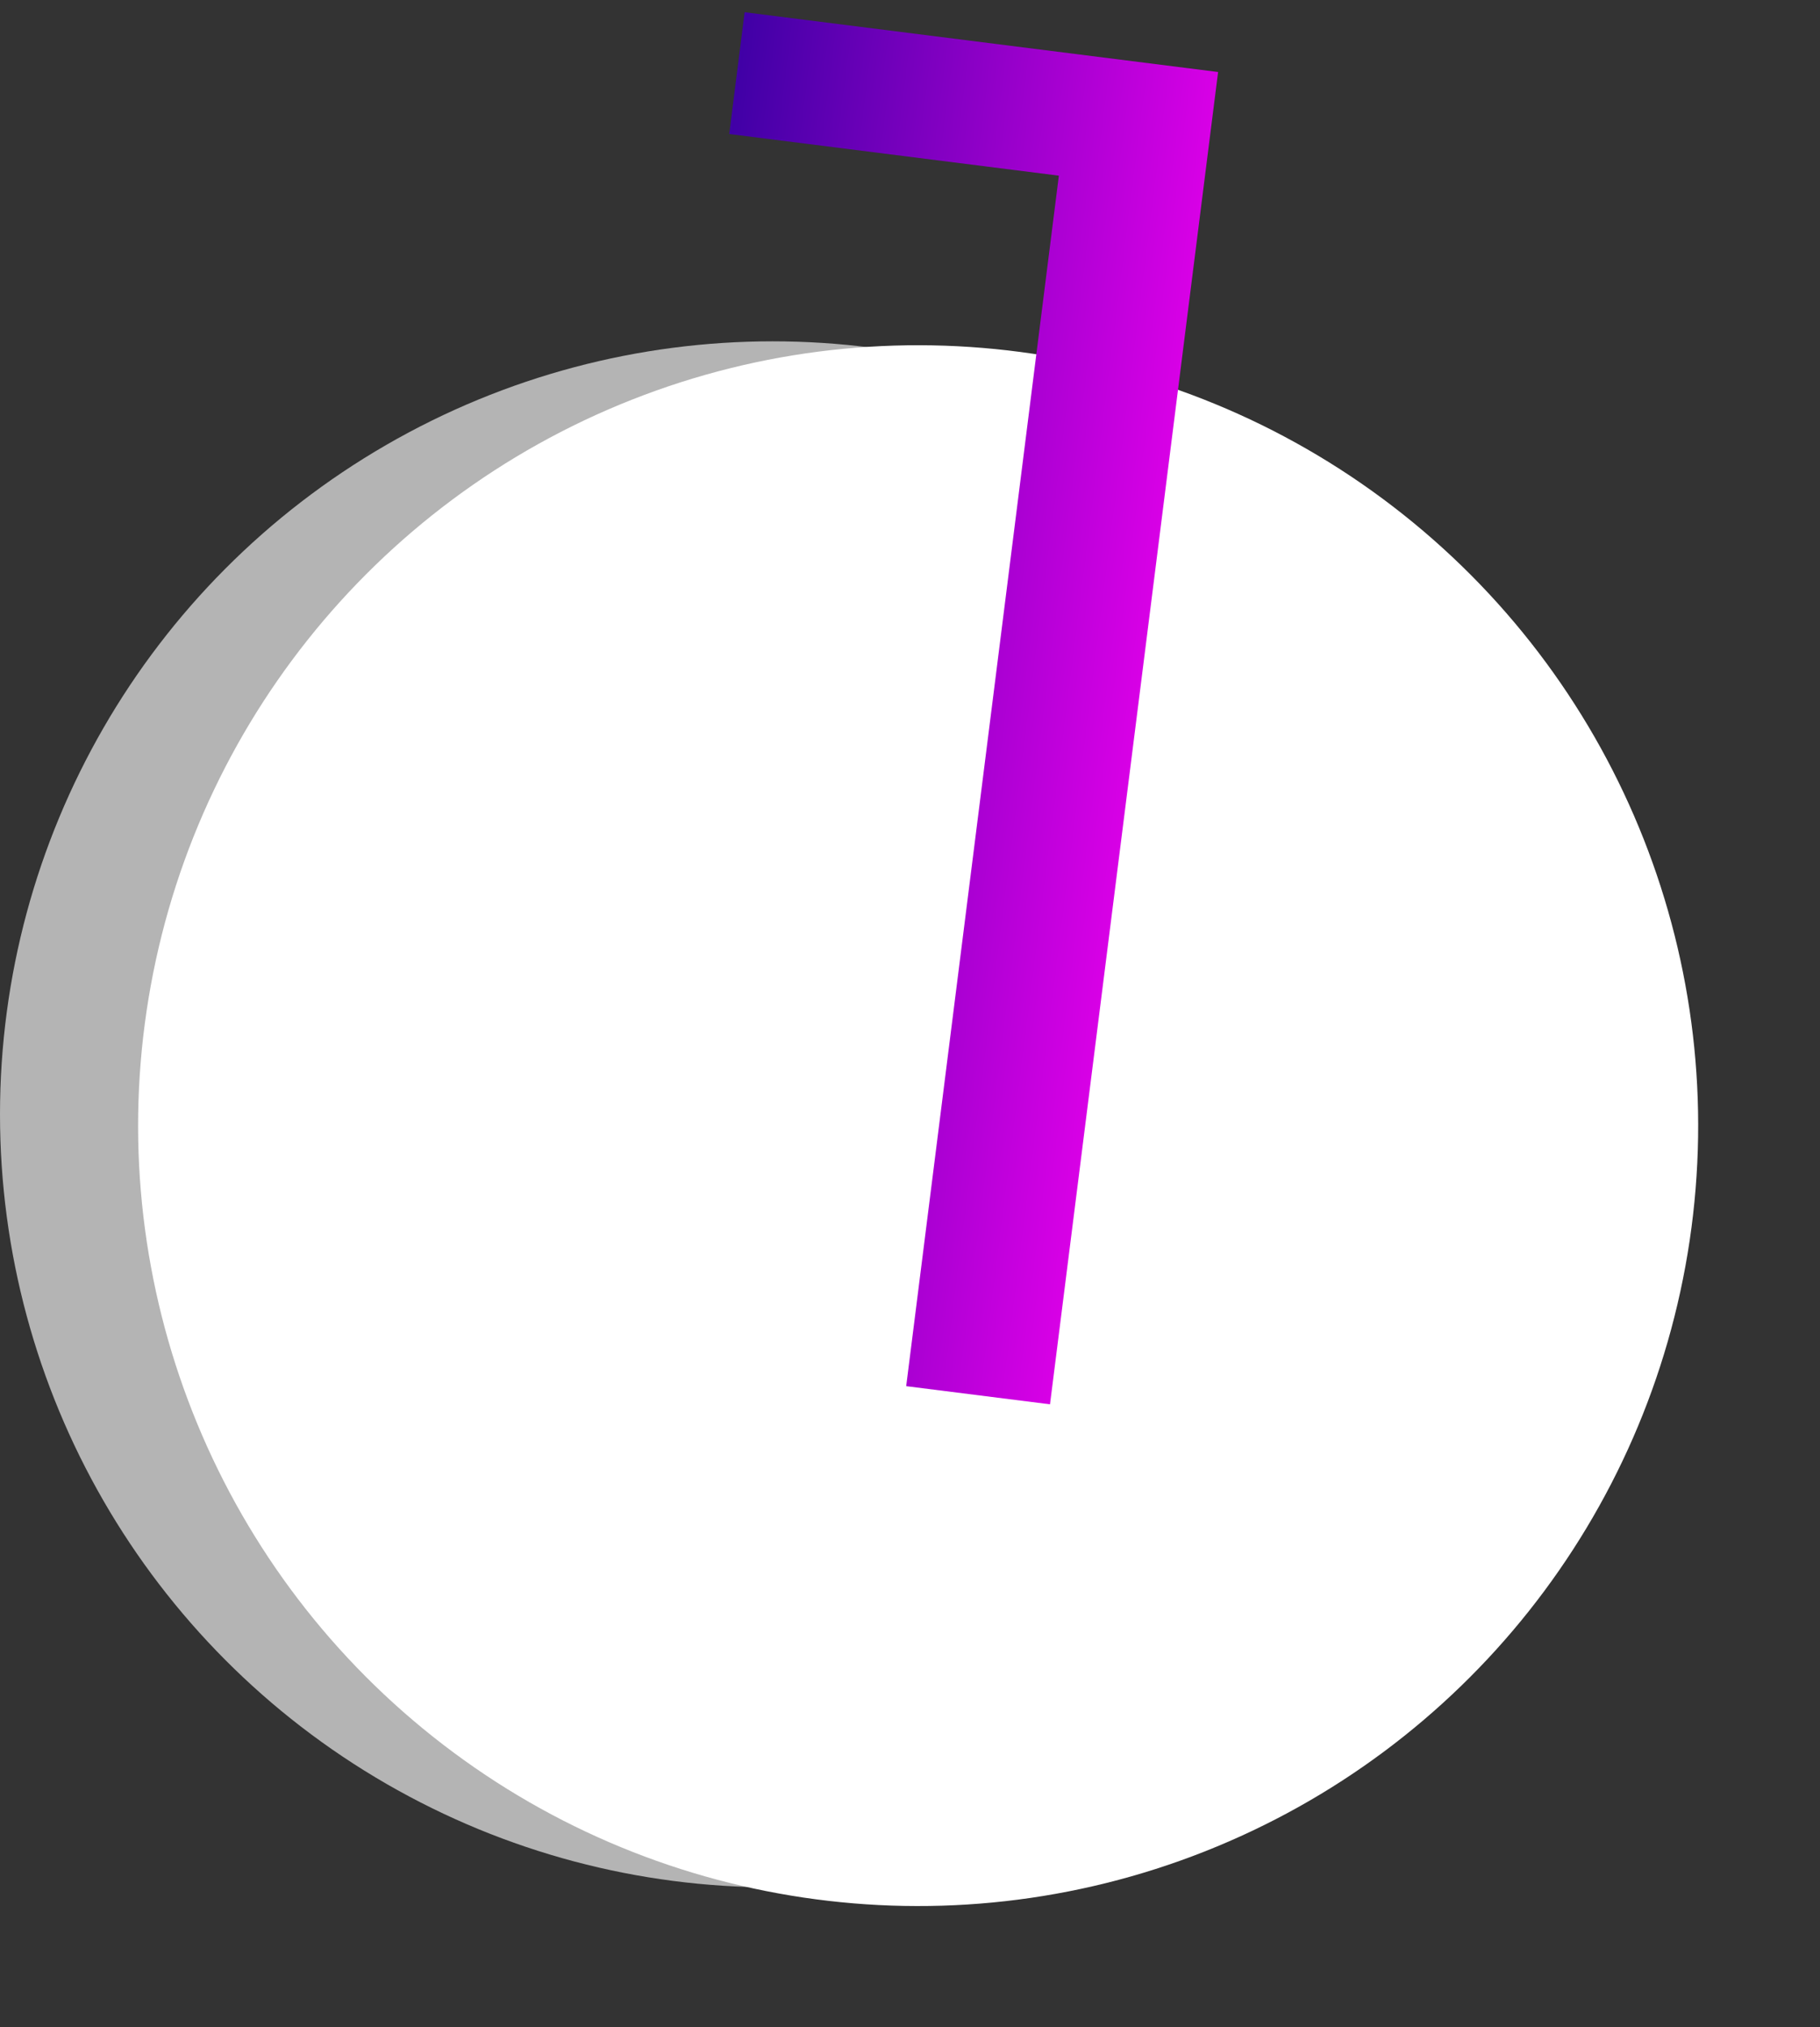 <svg width="53" height="59" viewBox="0 0 53 59" fill="none" xmlns="http://www.w3.org/2000/svg">
<rect x="0" y="0" width="53" height="59" fill="#333333" stroke="none"/>
<circle cx="22.5" cy="32.435" r="22.5" fill="#B4B4B4"/>
<circle cx="26.737" cy="32.764" r="22.715" transform="rotate(8.457 26.737 32.764)" fill="white"/>
<path d="M35.472 2.096L30.577 40.875L26.389 40.347L30.835 5.113L21.236 3.901L21.684 0.356L35.472 2.096Z" fill="url(#paint0_linear)"/>
<defs>
<linearGradient id="paint0_linear" x1="19.236" y1="19.746" x2="33.025" y2="21.486" gradientUnits="userSpaceOnUse">
<stop stop-color="#4000A6"/>
<stop offset="1" stop-color="#D800E6"/>
</linearGradient>
</defs>
</svg>
